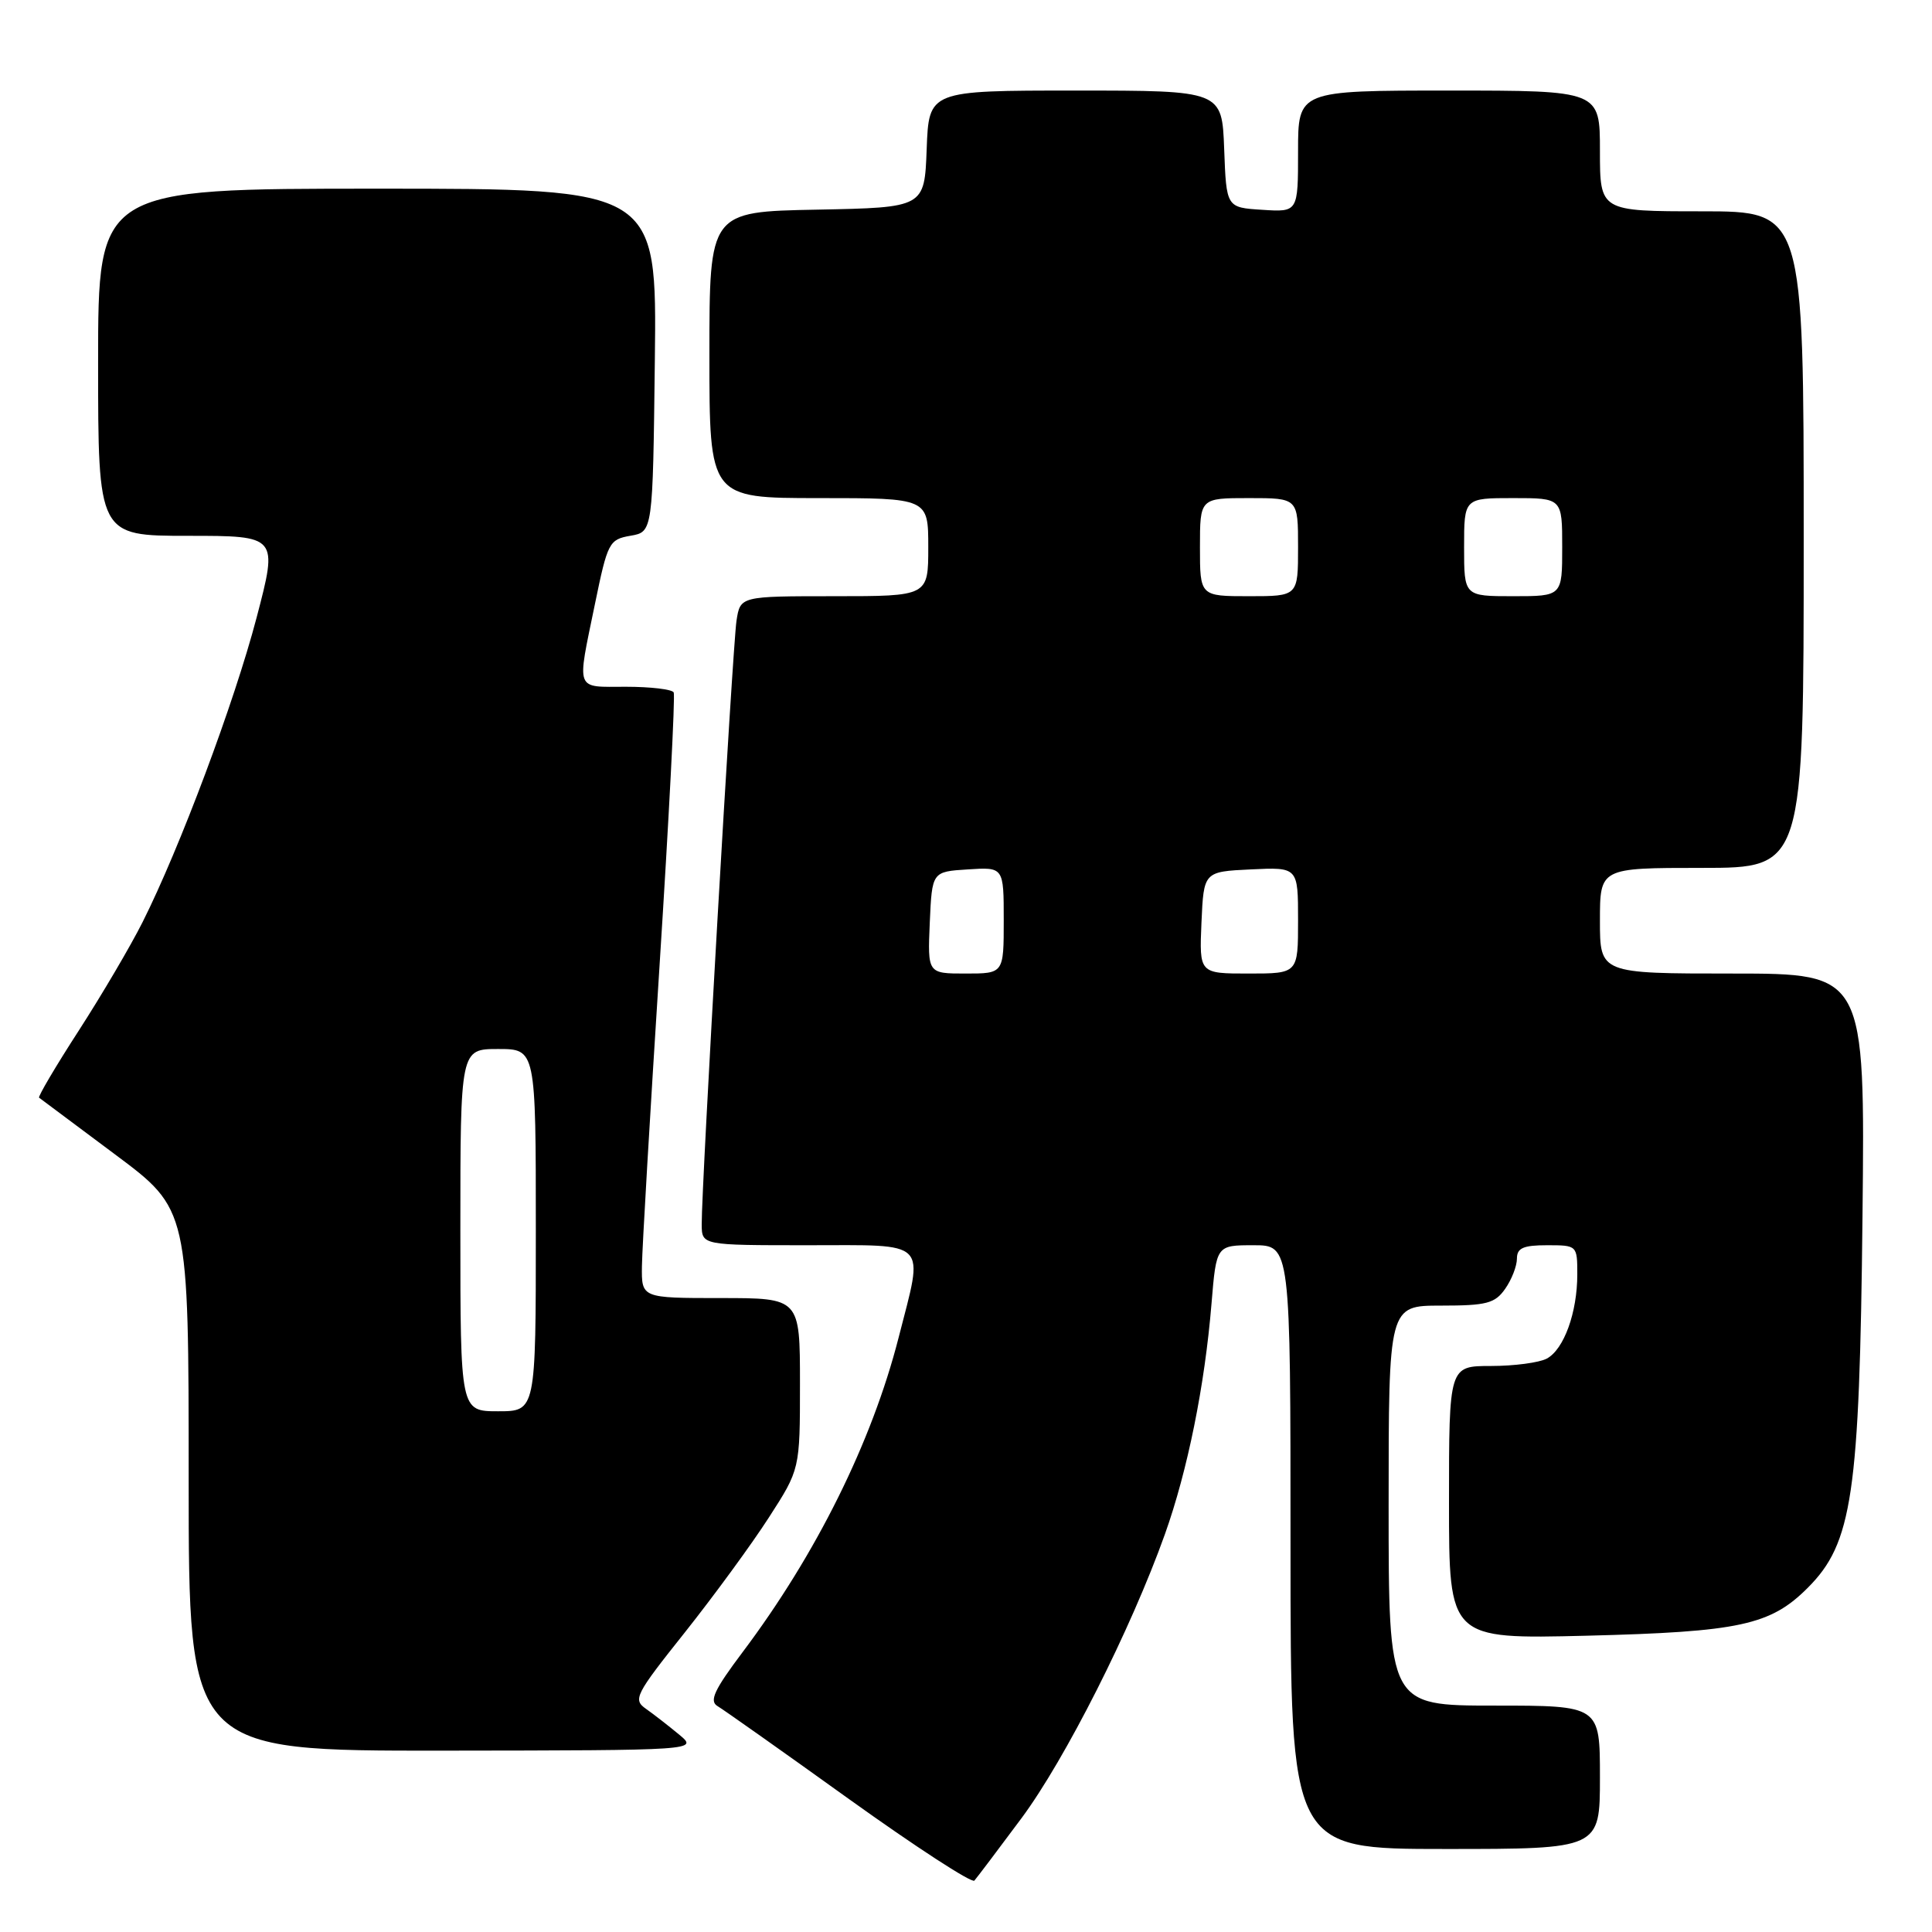 <?xml version="1.0" encoding="UTF-8" standalone="no"?>
<!DOCTYPE svg PUBLIC "-//W3C//DTD SVG 1.1//EN" "http://www.w3.org/Graphics/SVG/1.1/DTD/svg11.dtd" >
<svg xmlns="http://www.w3.org/2000/svg" xmlns:xlink="http://www.w3.org/1999/xlink" version="1.1" viewBox="0 0 256 256">
 <g >
 <path fill="currentColor"
d=" M 135.34 240.94 C 141.15 233.12 149.86 215.88 154.35 203.31 C 157.36 194.87 159.64 183.60 160.53 172.75 C 161.17 165.00 161.17 165.00 166.09 165.00 C 171.00 165.00 171.00 165.00 171.00 205.00 C 171.00 245.00 171.00 245.00 191.50 245.00 C 212.00 245.00 212.00 245.00 212.00 235.50 C 212.00 226.00 212.00 226.00 198.00 226.00 C 184.00 226.00 184.00 226.00 184.00 199.50 C 184.00 173.00 184.00 173.00 190.94 173.00 C 196.98 173.00 198.09 172.71 199.44 170.78 C 200.30 169.56 201.00 167.76 201.00 166.78 C 201.00 165.37 201.83 165.00 205.00 165.00 C 208.97 165.00 209.00 165.02 209.00 168.85 C 209.00 173.92 207.23 178.80 204.96 180.02 C 203.95 180.56 200.63 181.00 197.57 181.00 C 192.00 181.00 192.00 181.00 192.00 199.10 C 192.00 217.19 192.00 217.19 210.25 216.74 C 230.49 216.23 234.59 215.35 239.54 210.39 C 245.45 204.48 246.40 198.05 246.79 161.25 C 247.13 129.00 247.13 129.00 229.56 129.00 C 212.00 129.00 212.00 129.00 212.00 122.00 C 212.00 115.00 212.00 115.00 225.50 115.00 C 239.00 115.00 239.00 115.00 239.00 71.50 C 239.00 28.00 239.00 28.00 225.50 28.00 C 212.00 28.00 212.00 28.00 212.00 20.00 C 212.00 12.00 212.00 12.00 192.00 12.00 C 172.00 12.00 172.00 12.00 172.00 20.05 C 172.00 28.11 172.00 28.11 167.25 27.80 C 162.50 27.50 162.50 27.50 162.21 19.75 C 161.92 12.00 161.92 12.00 142.50 12.00 C 123.08 12.00 123.08 12.00 122.79 19.75 C 122.50 27.50 122.50 27.50 108.25 27.78 C 94.00 28.05 94.00 28.05 94.00 47.03 C 94.00 66.00 94.00 66.00 108.50 66.00 C 123.00 66.00 123.00 66.00 123.00 72.50 C 123.00 79.00 123.00 79.00 110.55 79.00 C 98.09 79.00 98.09 79.00 97.59 82.25 C 97.08 85.59 92.94 157.33 92.98 162.25 C 93.00 165.00 93.00 165.00 107.00 165.00 C 123.29 165.00 122.42 164.12 119.07 177.24 C 115.53 191.08 108.16 205.94 98.39 218.93 C 94.63 223.93 93.95 225.40 95.08 226.07 C 95.86 226.53 103.70 232.07 112.50 238.39 C 121.30 244.70 128.77 249.56 129.11 249.19 C 129.44 248.81 132.25 245.10 135.34 240.94 Z  M 90.00 229.85 C 88.62 228.71 86.65 227.17 85.61 226.44 C 83.84 225.20 84.14 224.60 90.74 216.31 C 94.59 211.46 99.60 204.62 101.87 201.09 C 106.00 194.69 106.00 194.69 106.00 183.34 C 106.00 172.00 106.00 172.00 95.50 172.00 C 85.00 172.00 85.00 172.00 85.06 167.75 C 85.09 165.41 86.14 147.53 87.39 128.00 C 88.64 108.47 89.48 92.16 89.27 91.75 C 89.06 91.34 86.21 91.00 82.94 91.00 C 76.13 91.00 76.42 91.77 78.84 80.00 C 80.51 71.88 80.71 71.48 83.54 70.99 C 86.50 70.48 86.50 70.48 86.77 47.74 C 87.04 25.00 87.04 25.00 50.02 25.00 C 13.00 25.00 13.00 25.00 13.00 48.00 C 13.00 71.00 13.00 71.00 24.92 71.00 C 36.84 71.00 36.84 71.00 34.00 81.84 C 31.04 93.11 23.83 112.36 18.89 122.19 C 17.32 125.32 13.52 131.78 10.45 136.54 C 7.37 141.30 5.01 145.31 5.18 145.45 C 5.36 145.58 9.89 148.97 15.25 152.97 C 25.00 160.24 25.00 160.24 25.00 196.12 C 25.00 232.00 25.00 232.00 58.75 231.97 C 92.50 231.93 92.50 231.93 90.00 229.85 Z  M 123.20 122.25 C 123.50 115.50 123.50 115.50 128.25 115.20 C 133.00 114.89 133.00 114.89 133.00 121.95 C 133.00 129.00 133.00 129.00 127.95 129.00 C 122.91 129.00 122.91 129.00 123.20 122.25 Z  M 159.20 122.25 C 159.50 115.50 159.50 115.50 165.75 115.20 C 172.00 114.90 172.00 114.90 172.00 121.95 C 172.00 129.00 172.00 129.00 165.45 129.00 C 158.91 129.00 158.91 129.00 159.20 122.25 Z  M 159.00 72.50 C 159.00 66.00 159.00 66.00 165.50 66.00 C 172.00 66.00 172.00 66.00 172.00 72.50 C 172.00 79.00 172.00 79.00 165.50 79.00 C 159.00 79.00 159.00 79.00 159.00 72.50 Z  M 194.00 72.50 C 194.00 66.00 194.00 66.00 200.50 66.00 C 207.00 66.00 207.00 66.00 207.00 72.50 C 207.00 79.00 207.00 79.00 200.50 79.00 C 194.00 79.00 194.00 79.00 194.00 72.50 Z  M 61.00 163.00 C 61.00 139.00 61.00 139.00 66.00 139.00 C 71.00 139.00 71.00 139.00 71.00 163.00 C 71.00 187.00 71.00 187.00 66.00 187.00 C 61.00 187.00 61.00 187.00 61.00 163.00 Z "/>
</g>
</svg>